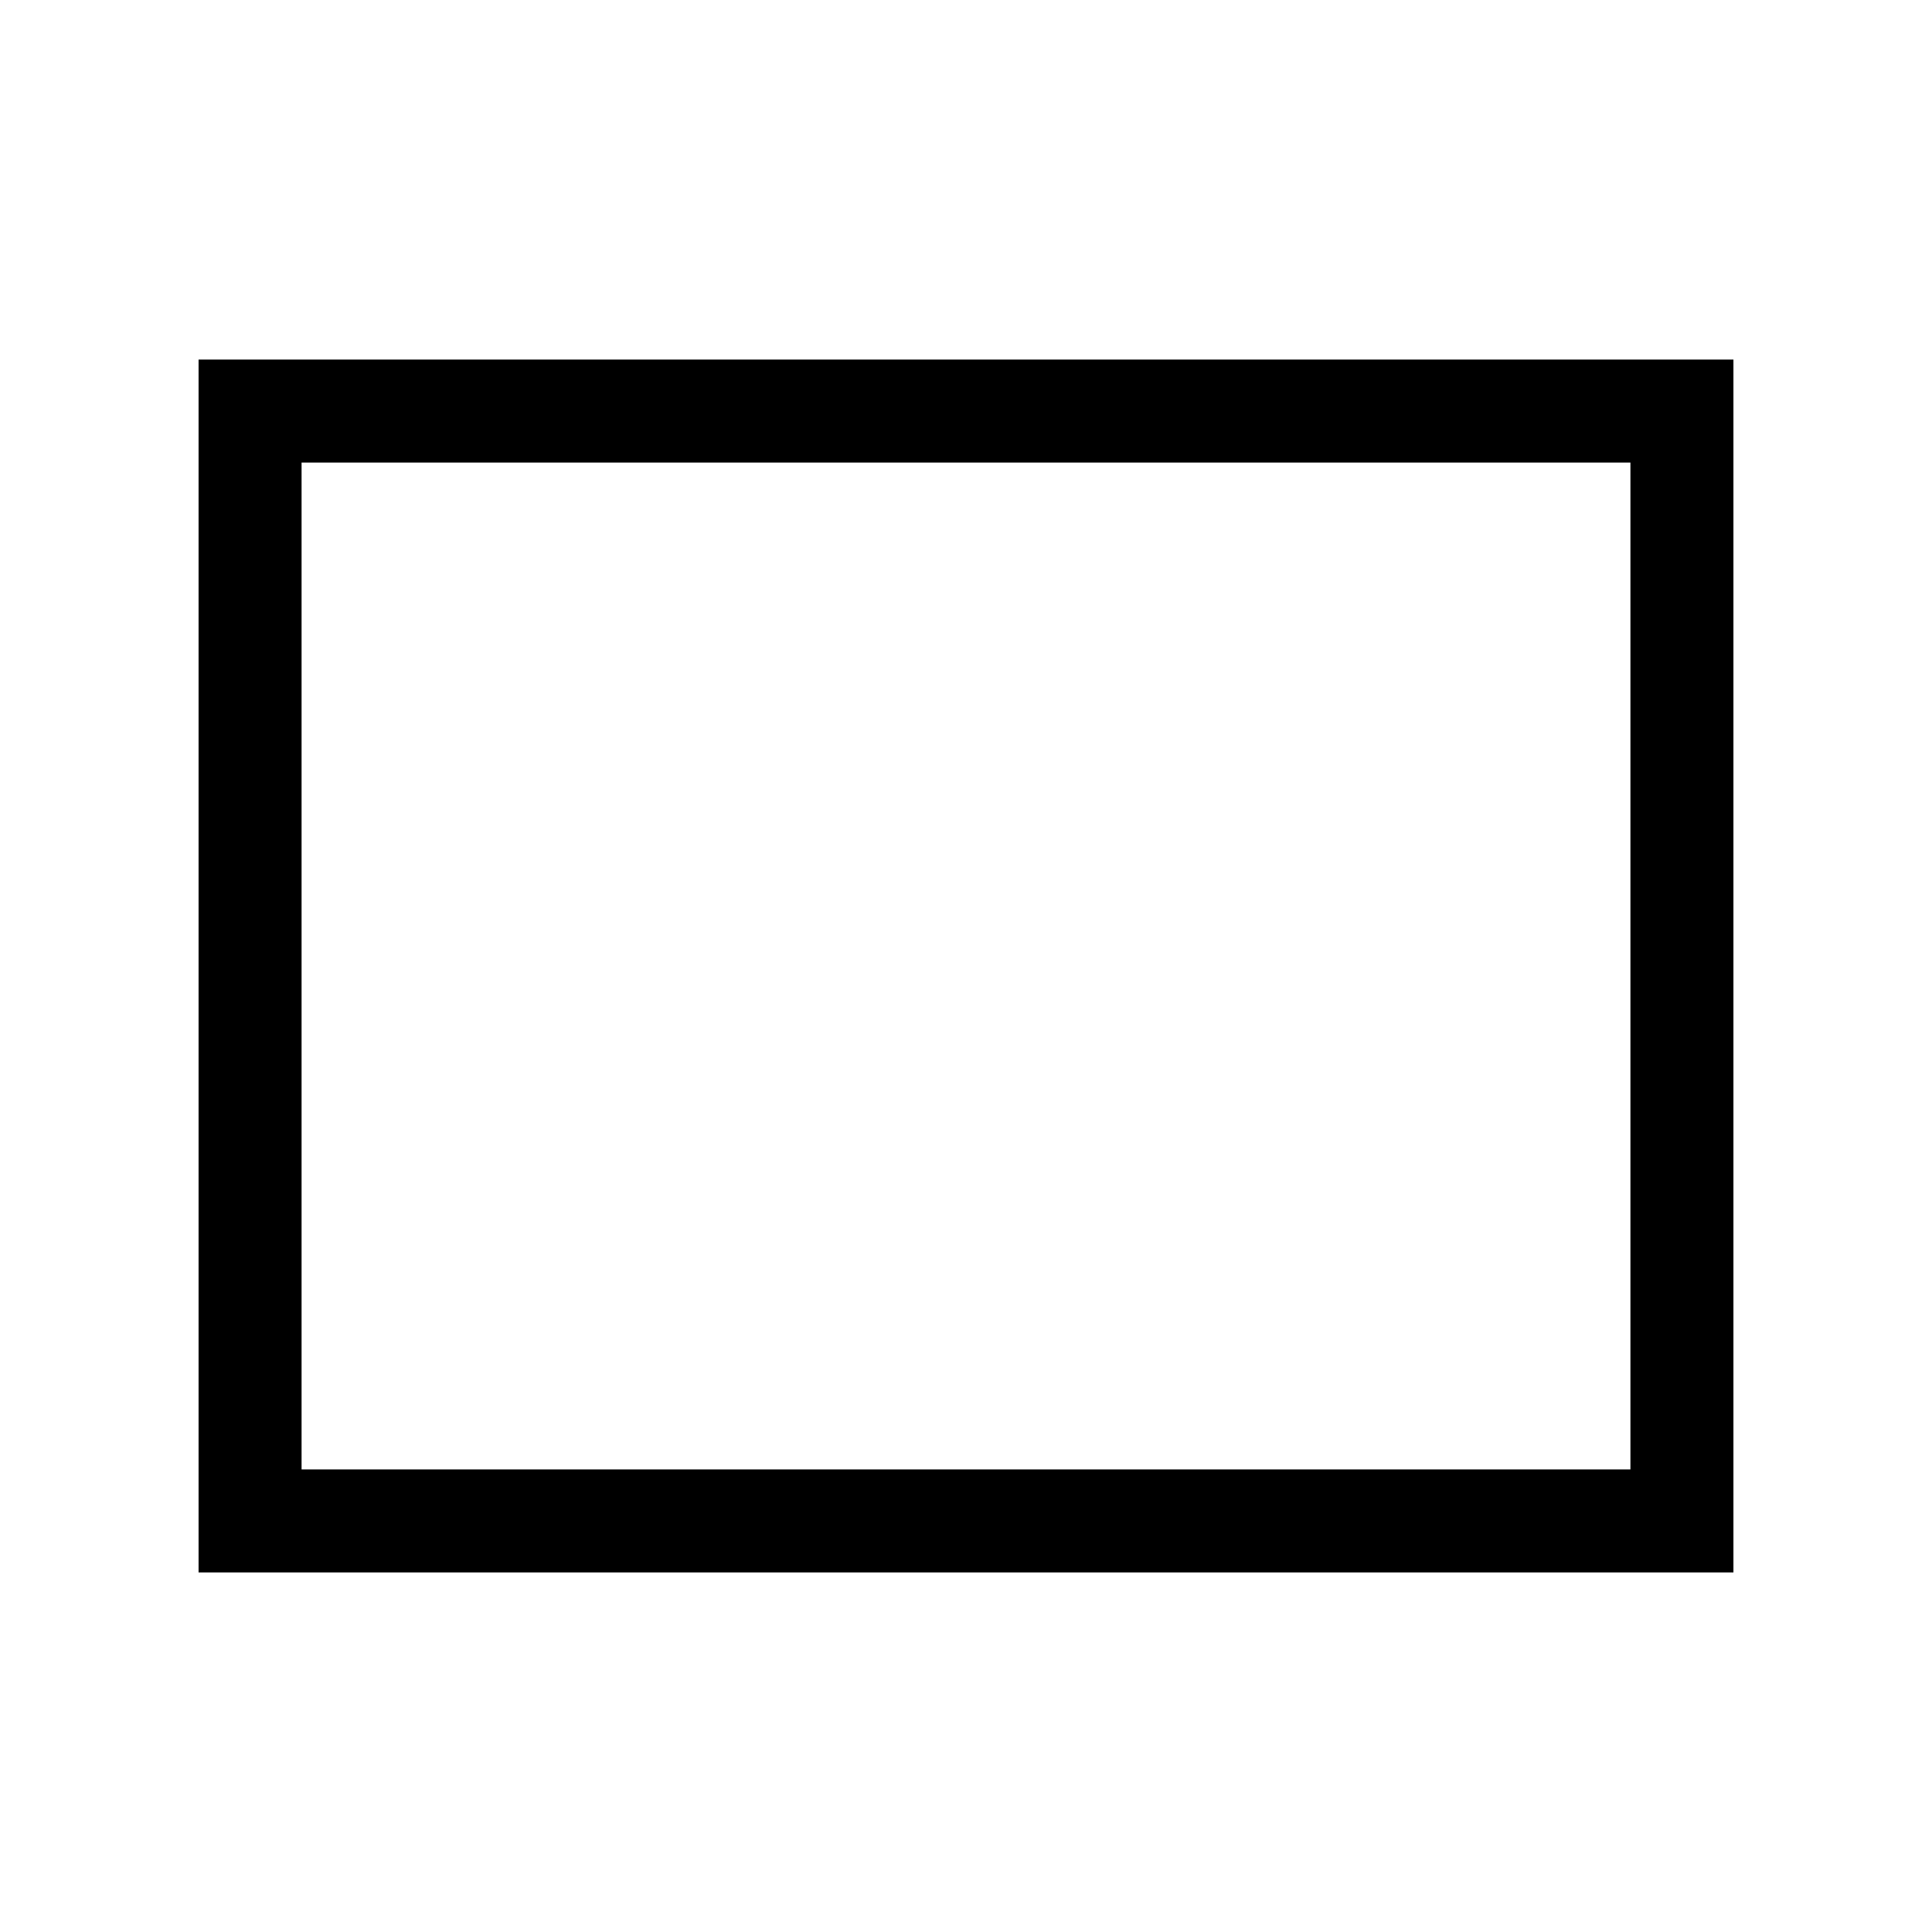 <svg xmlns="http://www.w3.org/2000/svg" height="40" viewBox="0 -960 960 960" width="40"><path d="M98.67-178.67v-602.66h762.66v602.66H98.67Zm51.18-51.18h660.3v-500.3h-660.3v500.3Zm0 0v-500.3 500.3Z"/></svg>